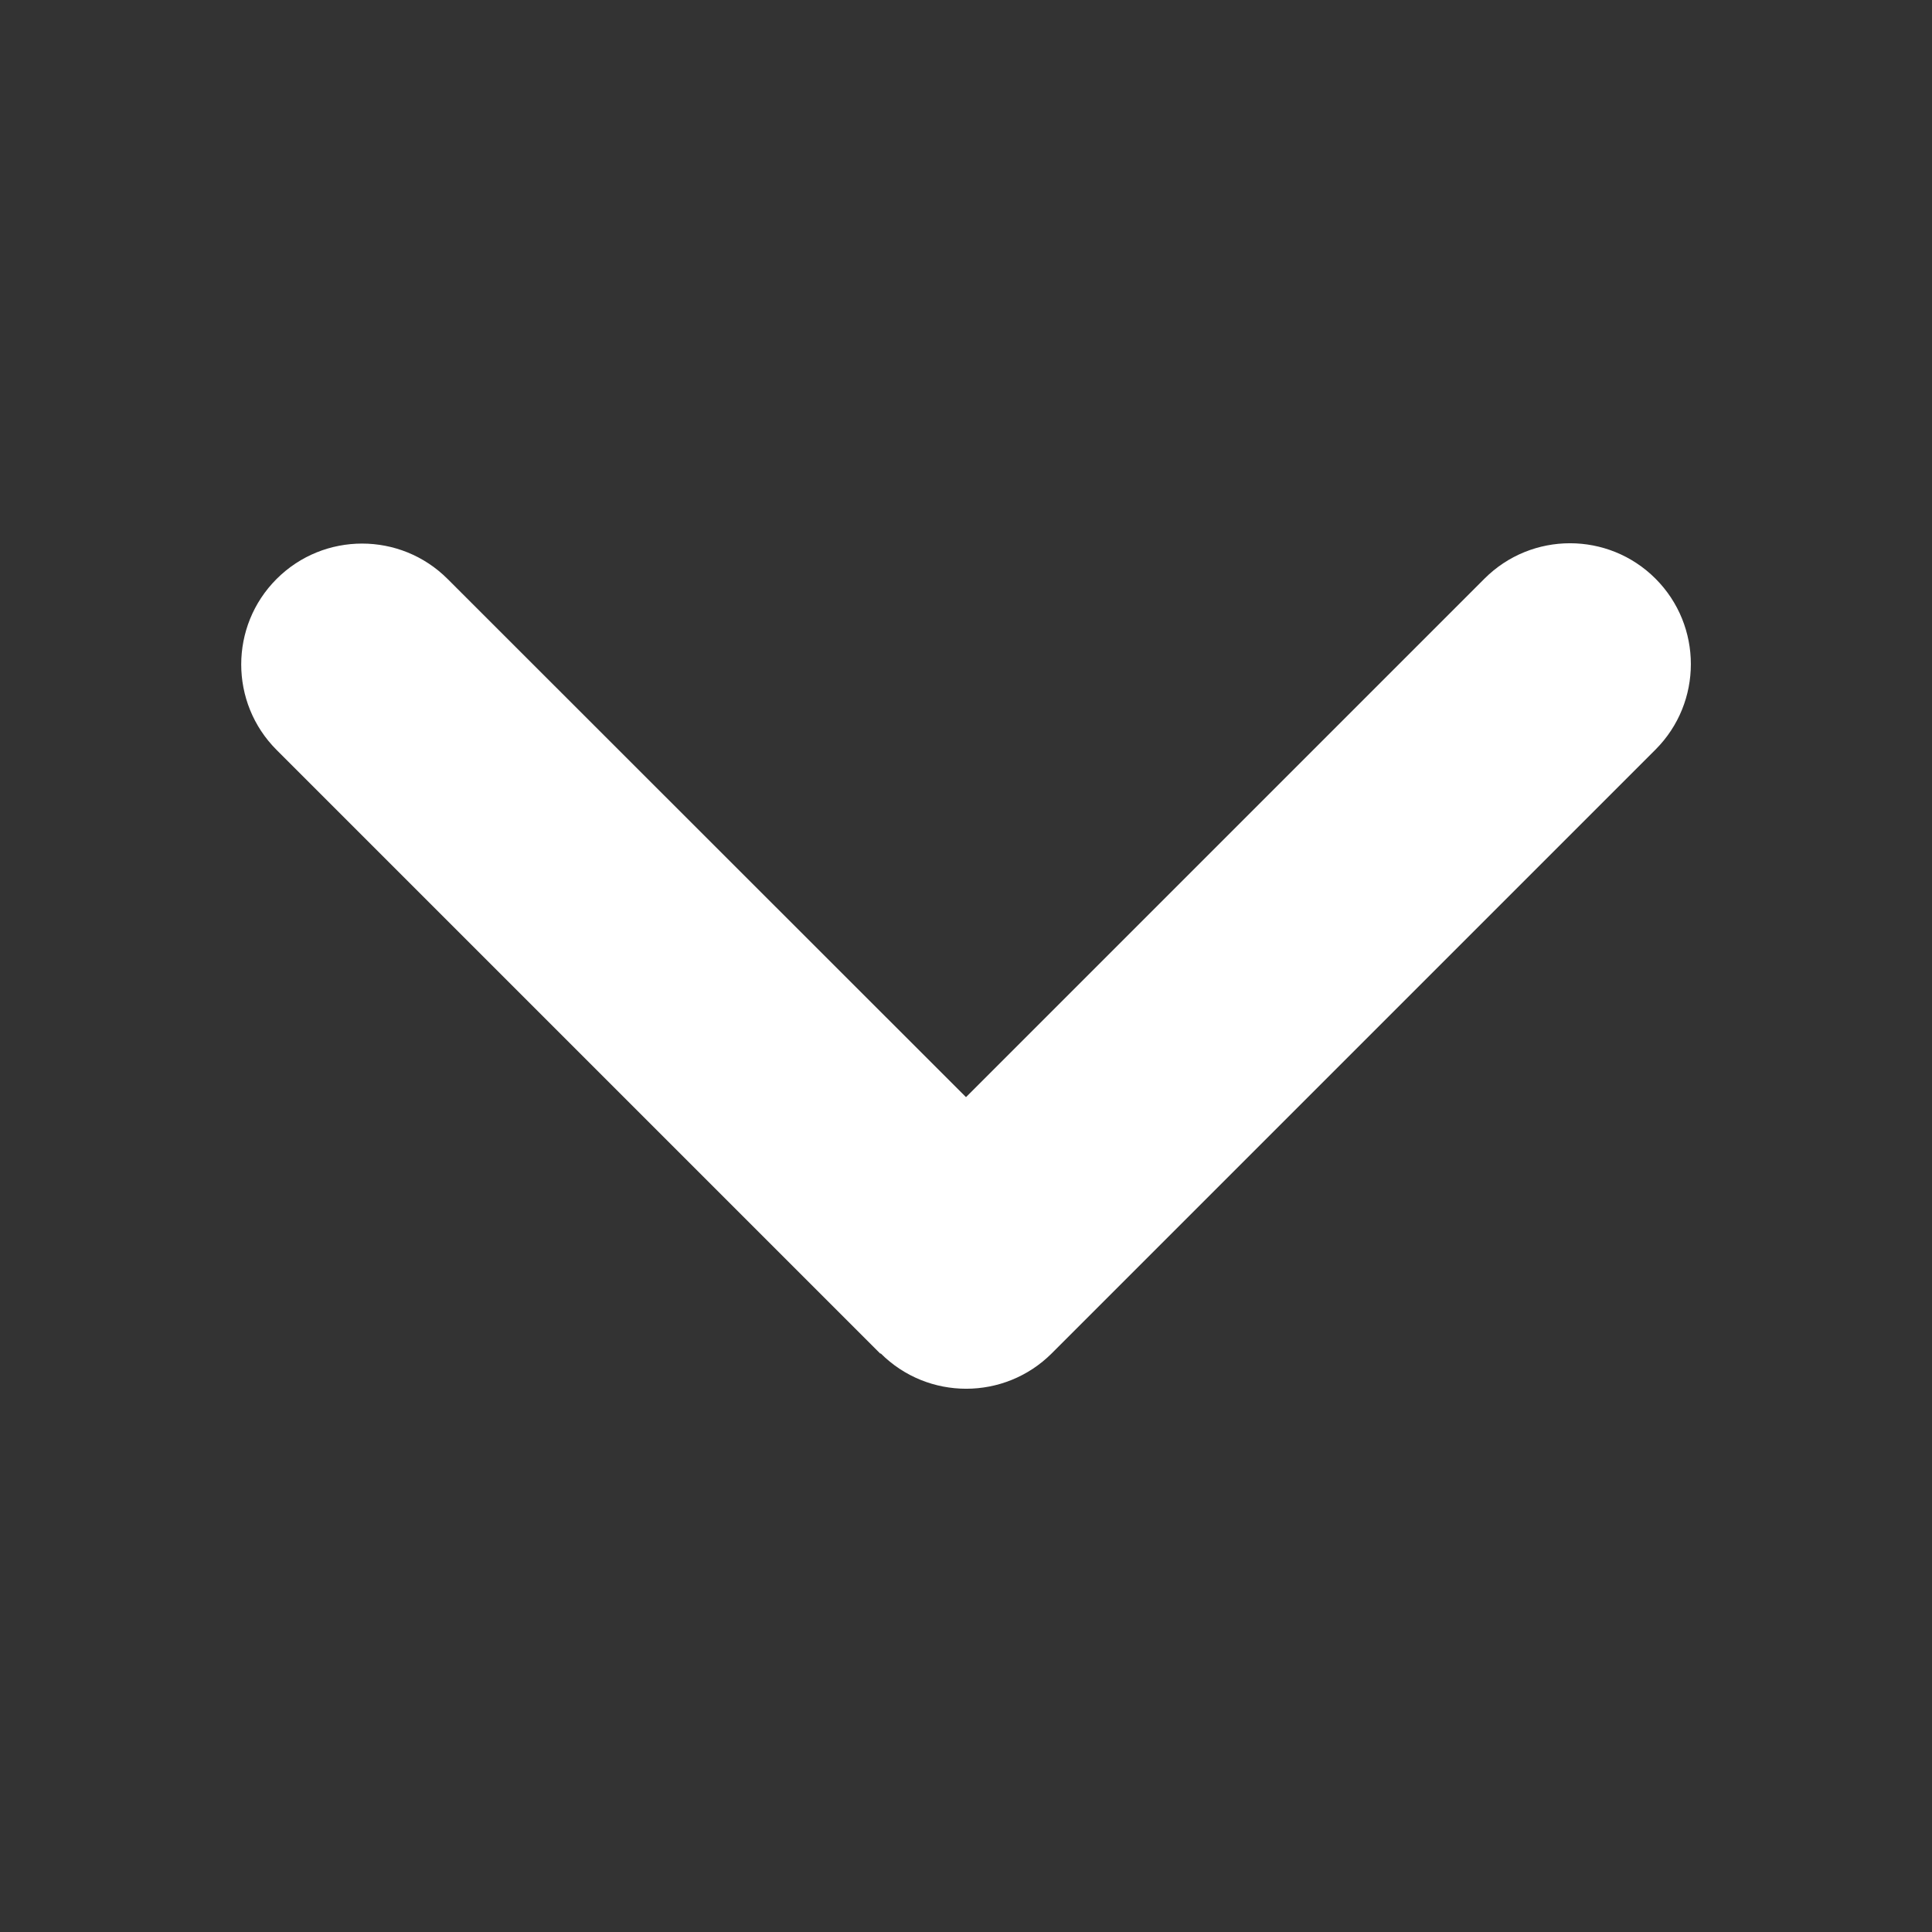 <?xml version="1.0" encoding="utf-8"?>
<!-- Generator: Adobe Illustrator 16.0.0, SVG Export Plug-In . SVG Version: 6.00 Build 0)  -->
<!DOCTYPE svg PUBLIC "-//W3C//DTD SVG 1.1//EN" "http://www.w3.org/Graphics/SVG/1.1/DTD/svg11.dtd">
<svg version="1.1" id="Layer_1" xmlns="http://www.w3.org/2000/svg" xmlns:xlink="http://www.w3.org/1999/xlink" x="0px" y="0px"
	 width="24px" height="24px" viewBox="0 0 24 24" enable-background="new 0 0 24 24" xml:space="preserve">
<rect x="0" y="0" width="24" height="24" fill="#333333" stroke="none"/>
<path fill="#FFFFFF" d="M10.94,16.812c0.586,0.586,1.538,0.586,2.125,0l7.5-7.5c0.586-0.586,0.586-1.538,0-2.124
	s-1.538-0.586-2.124,0L12,13.629l-6.44-6.437c-0.586-0.586-1.538-0.586-2.124,0s-0.586,1.538,0,2.124l7.5,7.5L10.94,16.812z"/>
</svg>
